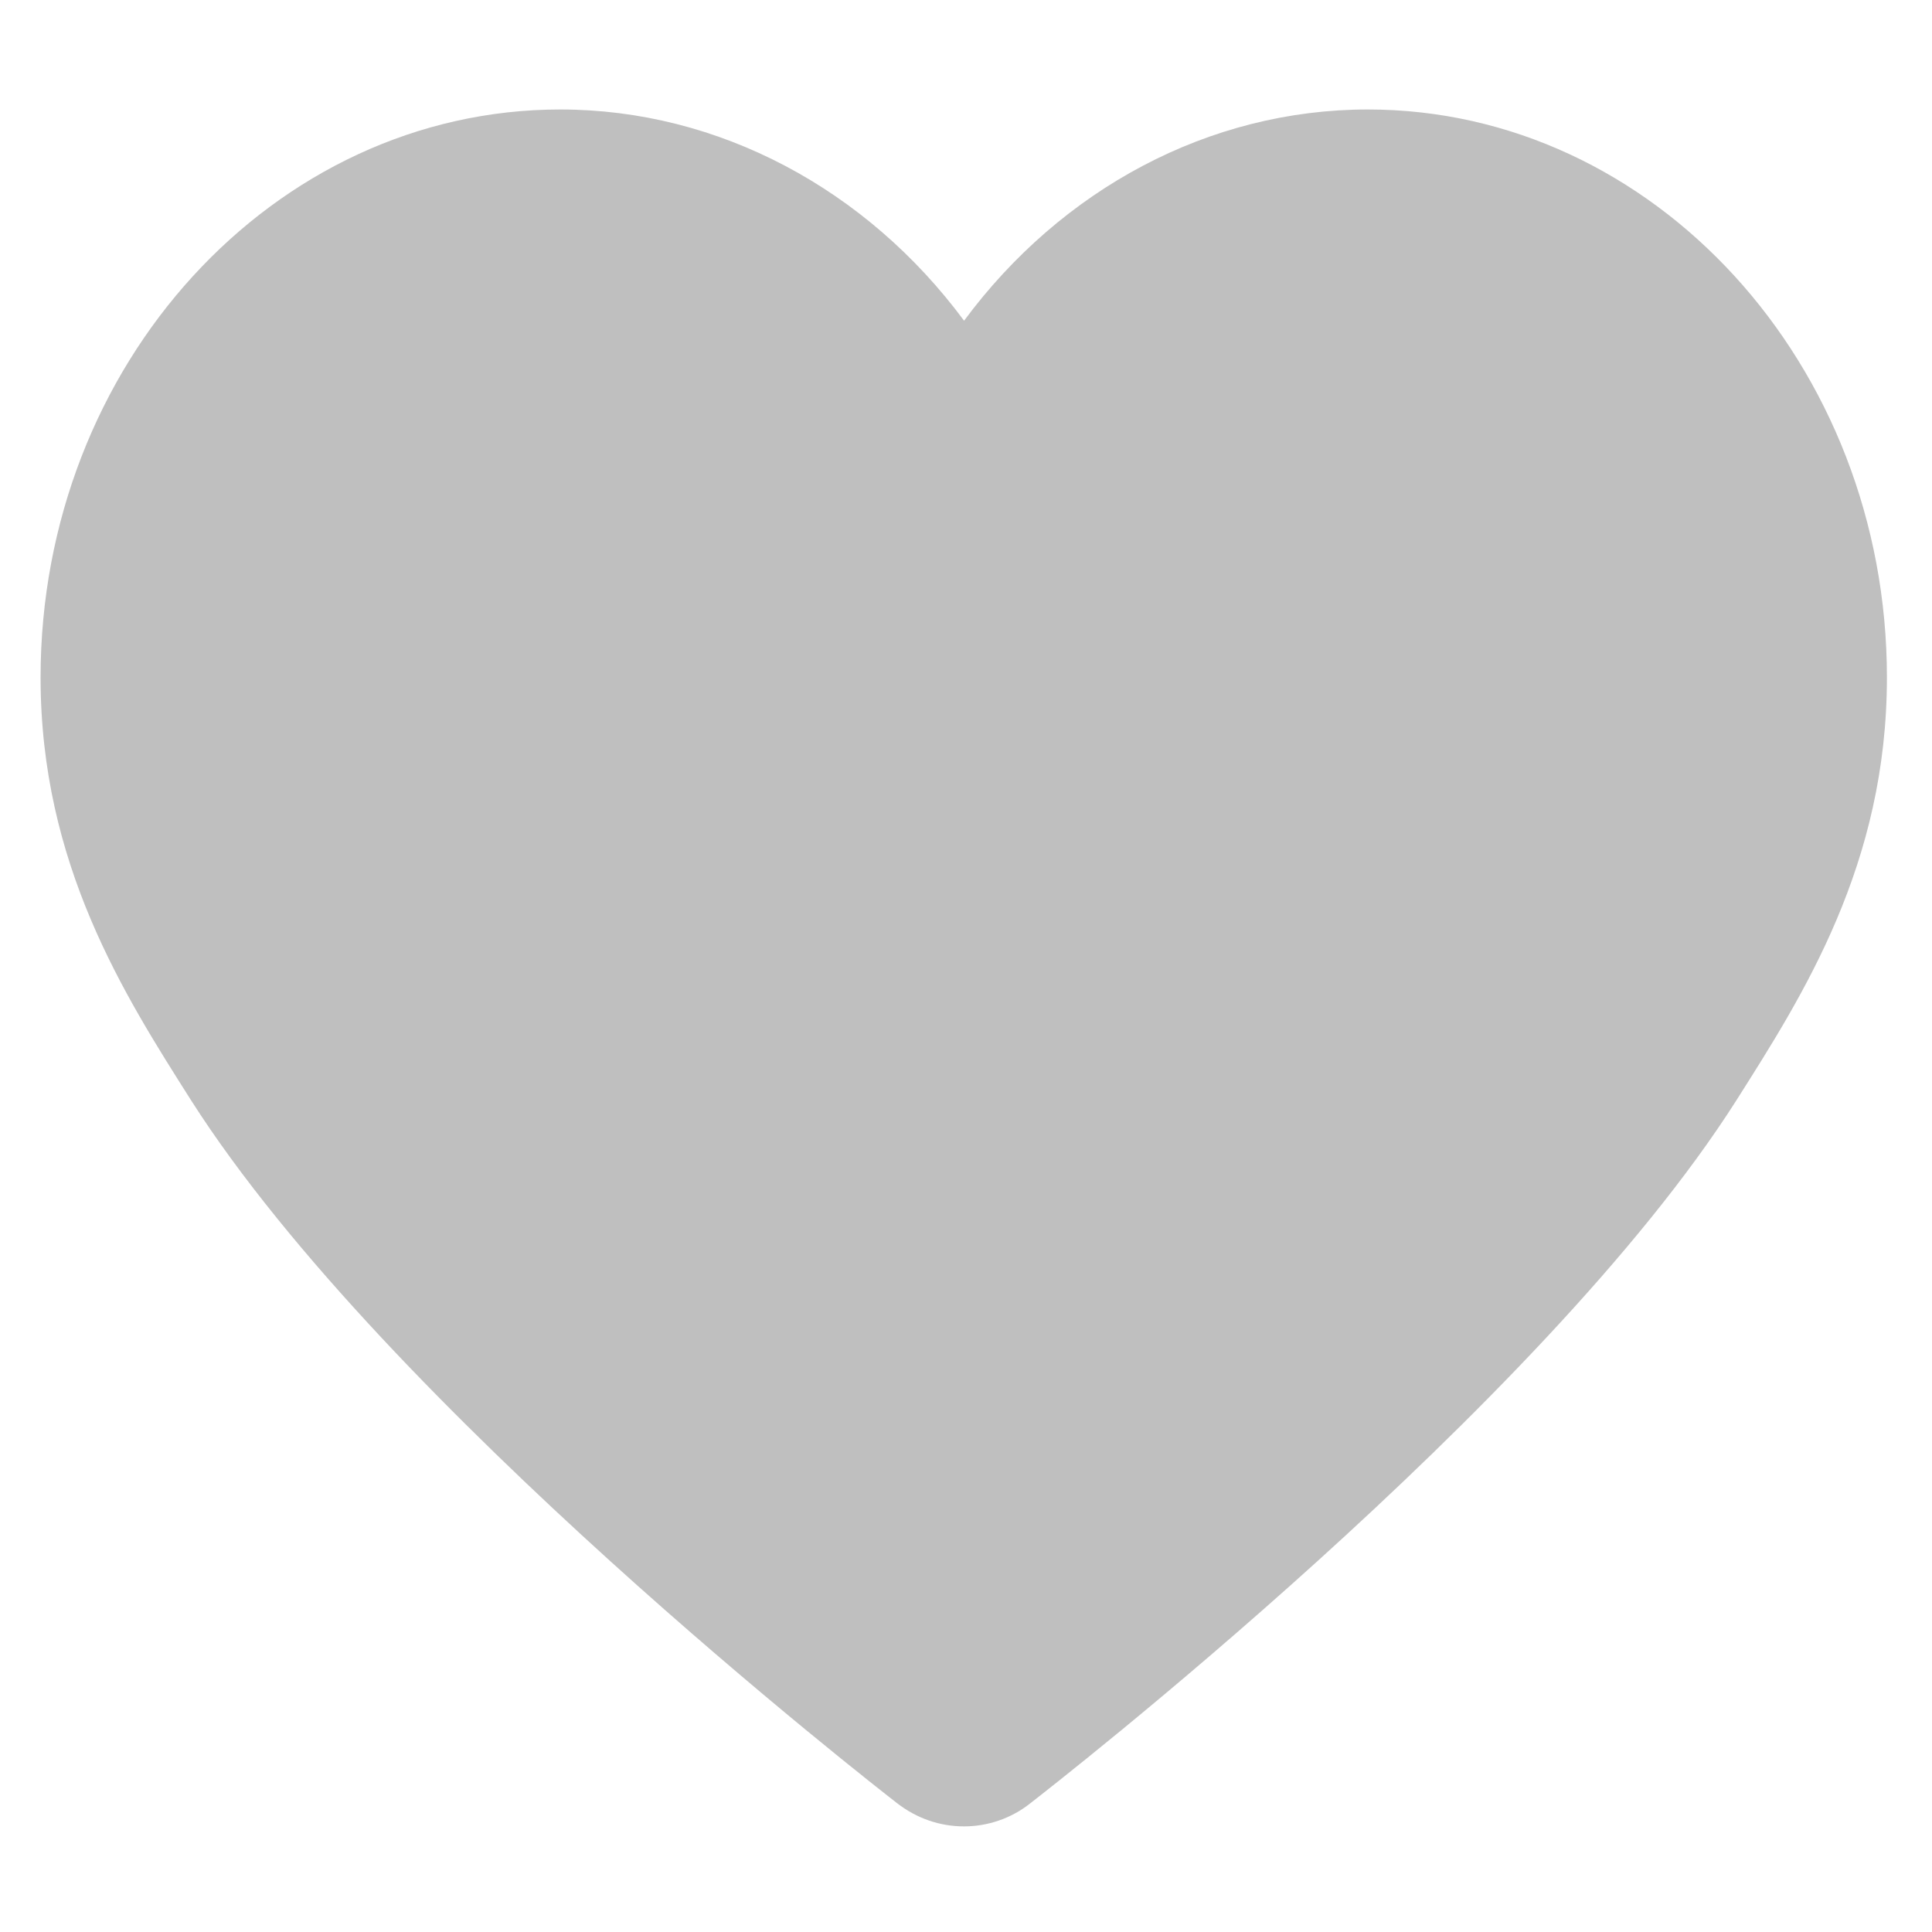 <?xml version="1.0" standalone="no"?><!DOCTYPE svg PUBLIC "-//W3C//DTD SVG 1.1//EN" "http://www.w3.org/Graphics/SVG/1.1/DTD/svg11.dtd"><svg t="1680422910696" class="icon" viewBox="0 0 1024 1024" version="1.1" xmlns="http://www.w3.org/2000/svg" p-id="9614" xmlns:xlink="http://www.w3.org/1999/xlink" width="300" height="300"><path d="M724.992 58.027c-84.309 0-162.475 42.325-214.016 111.957C459.435 100.352 380.928 58.027 296.96 58.027 145.067 58.027 21.504 193.195 21.504 359.083c0 98.987 44.373 168.277 79.872 224.256C204.8 745.472 464.555 947.2 475.477 955.733c10.581 8.192 22.869 12.288 35.499 12.288 12.288 0 24.917-4.096 35.157-12.288 10.923-8.533 271.019-210.261 374.101-372.395 35.499-55.979 79.872-125.269 79.872-224.256C1000.107 193.195 876.544 58.027 724.992 58.027L724.992 58.027 724.992 58.027 724.992 58.027zM724.992 58.027" fill="#bfbfbf" p-id="9615" data-spm-anchor-id="a313x.7781069.0.i13" class="selected"></path></svg>